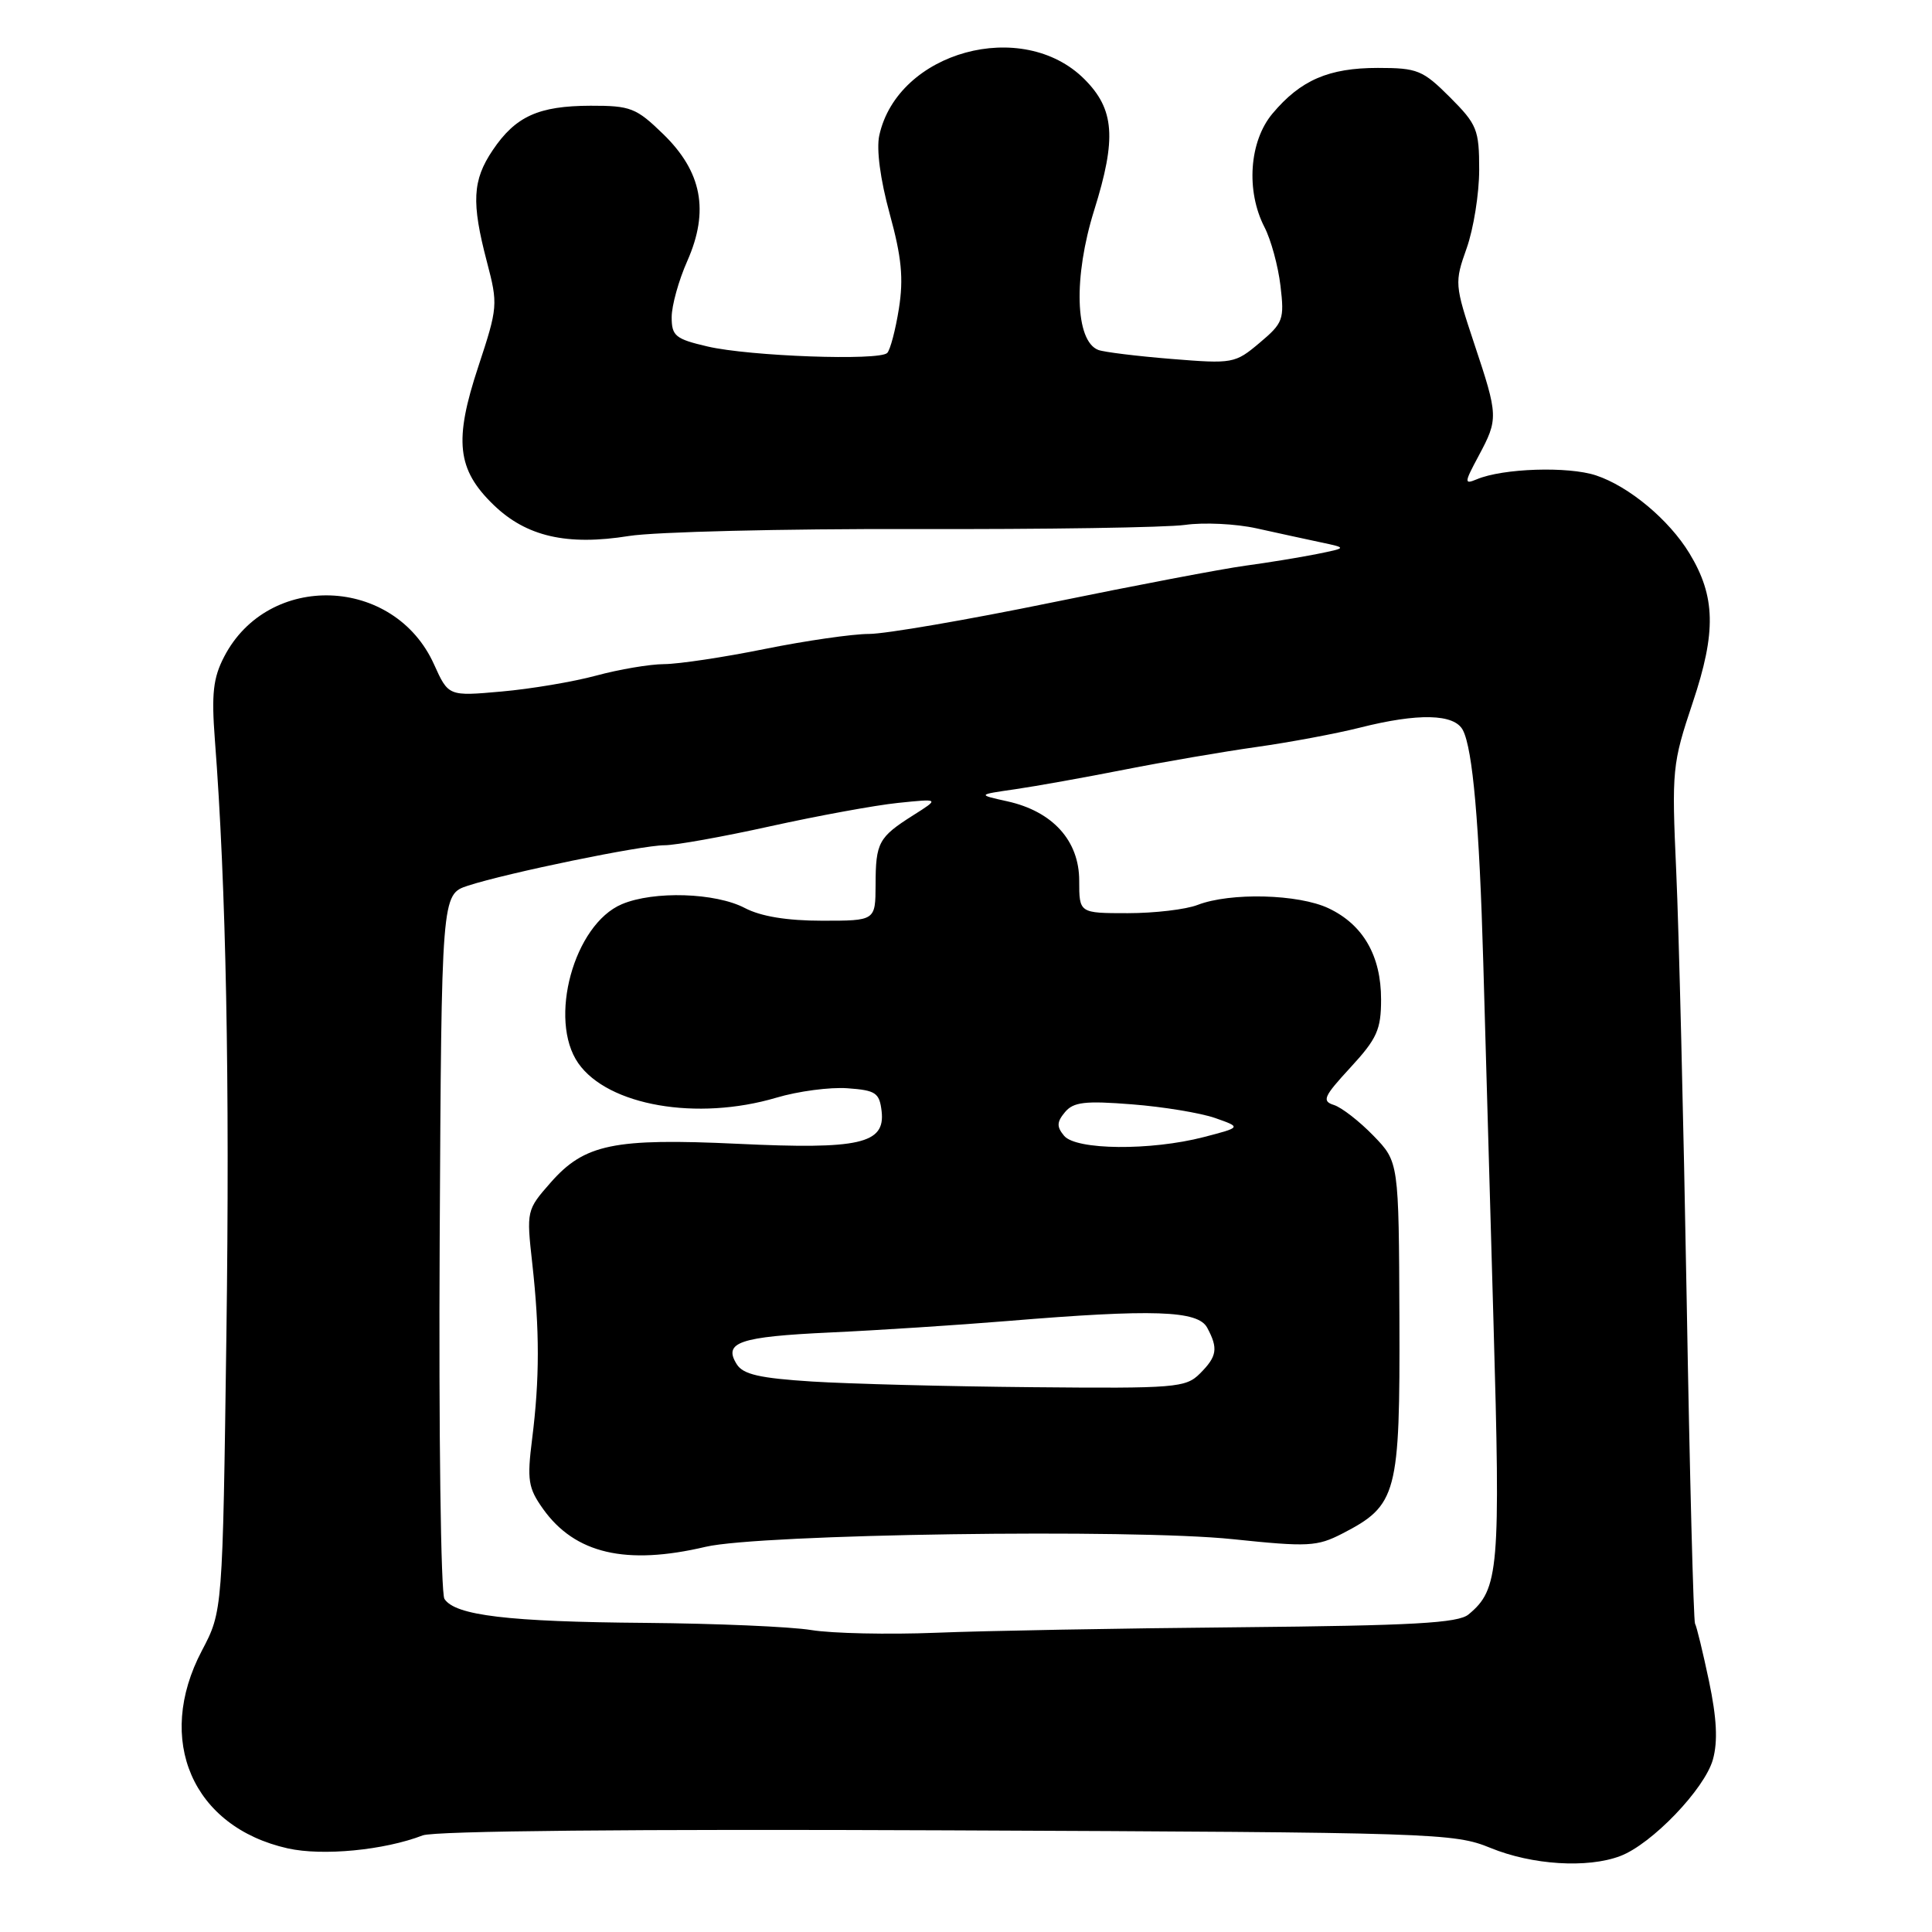 <?xml version="1.0" encoding="UTF-8" standalone="no"?>
<!DOCTYPE svg PUBLIC "-//W3C//DTD SVG 1.1//EN" "http://www.w3.org/Graphics/SVG/1.1/DTD/svg11.dtd" >
<svg xmlns="http://www.w3.org/2000/svg" xmlns:xlink="http://www.w3.org/1999/xlink" version="1.1" viewBox="0 0 256 256">
 <g >
 <path fill="currentColor"
d=" M 214.68 245.94 C 218.86 244.37 225.89 237.04 226.97 233.14 C 227.64 230.73 227.48 227.67 226.45 222.75 C 225.64 218.92 224.81 215.49 224.60 215.14 C 224.40 214.79 223.89 195.38 223.49 172.00 C 223.08 148.62 222.46 123.20 222.11 115.50 C 221.50 101.96 221.58 101.22 224.30 93.08 C 227.43 83.74 227.32 79.02 223.86 73.32 C 221.15 68.86 215.83 64.43 211.47 62.99 C 207.78 61.77 199.13 62.05 195.68 63.51 C 193.99 64.21 194.01 63.98 195.93 60.40 C 198.55 55.50 198.54 55.12 195.34 45.53 C 192.75 37.73 192.72 37.45 194.34 32.89 C 195.25 30.33 196.00 25.65 196.00 22.50 C 196.00 17.17 195.72 16.49 192.12 12.88 C 188.52 9.29 187.82 9.00 182.57 9.00 C 176.07 9.00 172.34 10.61 168.62 15.04 C 165.53 18.71 165.07 25.29 167.55 30.10 C 168.41 31.76 169.36 35.25 169.67 37.87 C 170.20 42.33 170.03 42.80 166.90 45.43 C 163.65 48.17 163.35 48.22 155.21 47.56 C 150.62 47.19 146.26 46.65 145.53 46.37 C 142.45 45.19 142.21 36.71 144.99 27.84 C 147.97 18.32 147.68 14.48 143.69 10.49 C 135.49 2.29 118.95 6.83 116.51 17.94 C 116.11 19.77 116.64 23.77 117.89 28.33 C 119.47 34.08 119.74 36.89 119.11 40.89 C 118.66 43.72 117.96 46.37 117.56 46.77 C 116.50 47.83 99.30 47.21 93.75 45.91 C 89.49 44.92 89.00 44.51 89.00 42.03 C 89.00 40.50 89.93 37.14 91.08 34.56 C 94.00 27.94 93.01 22.75 87.87 17.76 C 84.30 14.29 83.55 14.00 78.25 14.01 C 71.35 14.03 68.31 15.41 65.28 19.91 C 62.60 23.89 62.45 26.82 64.52 34.70 C 66.00 40.34 65.97 40.72 63.38 48.57 C 60.13 58.38 60.55 62.21 65.39 66.89 C 69.73 71.10 75.13 72.34 83.35 71.02 C 86.80 70.47 103.79 70.06 121.10 70.10 C 138.41 70.15 154.58 69.90 157.04 69.55 C 159.49 69.20 163.75 69.40 166.50 70.01 C 169.25 70.62 173.07 71.45 175.00 71.86 C 178.50 72.60 178.50 72.60 174.50 73.41 C 172.30 73.85 168.03 74.55 165.00 74.96 C 161.97 75.37 150.41 77.57 139.30 79.85 C 128.19 82.13 117.32 84.00 115.15 84.00 C 112.97 84.00 106.76 84.90 101.35 85.99 C 95.93 87.09 89.92 87.99 88.00 88.00 C 86.08 88.01 82.03 88.70 79.00 89.52 C 75.97 90.34 70.33 91.29 66.46 91.63 C 59.42 92.26 59.42 92.26 57.51 88.03 C 52.24 76.33 35.55 75.72 29.70 87.02 C 28.24 89.83 28.01 91.93 28.47 98.00 C 29.96 117.37 30.46 143.24 30.00 176.83 C 29.50 213.50 29.50 213.50 26.75 218.72 C 20.51 230.56 25.51 242.09 38.13 244.92 C 42.75 245.95 50.89 245.17 56.01 243.20 C 57.55 242.60 84.13 242.35 125.51 242.53 C 190.33 242.81 192.66 242.88 197.50 244.86 C 203.01 247.12 210.34 247.58 214.68 245.94 Z  M 107.50 215.99 C 104.75 215.54 94.85 215.12 85.50 215.04 C 67.38 214.90 60.29 214.06 58.89 211.86 C 58.41 211.11 58.13 189.80 58.26 164.50 C 58.50 118.51 58.50 118.51 62.00 117.36 C 67.18 115.67 85.00 112.00 88.05 112.00 C 89.51 112.00 95.82 110.87 102.09 109.48 C 108.35 108.10 115.96 106.70 118.99 106.39 C 124.50 105.82 124.50 105.82 121.00 108.03 C 116.41 110.94 116.03 111.64 116.02 117.25 C 116.00 122.00 116.00 122.00 108.95 122.00 C 104.28 122.00 100.82 121.43 98.70 120.32 C 94.82 118.28 86.63 118.02 82.40 119.81 C 76.05 122.49 72.60 135.12 76.63 140.89 C 80.57 146.51 92.37 148.56 102.87 145.45 C 105.75 144.59 110.00 144.03 112.30 144.20 C 116.05 144.47 116.53 144.80 116.82 147.25 C 117.31 151.56 113.92 152.33 97.77 151.56 C 81.32 150.79 77.45 151.59 72.96 156.70 C 69.77 160.33 69.75 160.43 70.53 167.43 C 71.51 176.23 71.51 182.73 70.51 190.66 C 69.82 196.13 69.99 197.17 71.95 199.93 C 76.18 205.87 82.94 207.45 93.50 204.96 C 100.71 203.27 150.02 202.55 163.36 203.95 C 173.34 204.99 174.51 204.93 177.86 203.21 C 185.14 199.45 185.51 198.06 185.43 174.70 C 185.35 153.96 185.35 153.96 181.99 150.49 C 180.14 148.58 177.78 146.75 176.76 146.42 C 175.12 145.90 175.38 145.31 178.95 141.44 C 182.46 137.63 183.00 136.43 183.00 132.43 C 183.00 126.65 180.63 122.53 176.06 120.36 C 172.07 118.46 163.02 118.23 158.68 119.91 C 157.14 120.51 152.97 121.00 149.43 121.00 C 143.00 121.00 143.00 121.00 143.00 116.69 C 143.00 111.39 139.48 107.51 133.48 106.18 C 129.50 105.30 129.50 105.30 134.50 104.58 C 137.25 104.18 143.78 103.01 149.00 101.98 C 154.22 100.95 162.10 99.60 166.50 98.98 C 170.90 98.36 177.04 97.21 180.14 96.43 C 187.92 94.46 192.71 94.57 193.84 96.75 C 195.15 99.27 196.02 109.20 196.54 127.50 C 196.78 136.30 197.39 157.68 197.89 175.00 C 198.84 207.99 198.62 210.59 194.59 213.92 C 193.22 215.07 187.23 215.40 164.19 215.62 C 148.41 215.76 130.32 216.09 124.00 216.35 C 117.67 216.60 110.25 216.44 107.50 215.99 Z  M 107.60 183.06 C 100.68 182.62 98.47 182.12 97.63 180.78 C 95.79 177.86 97.95 177.12 110.00 176.56 C 116.33 176.27 126.90 175.58 133.50 175.04 C 152.82 173.44 158.74 173.64 159.96 175.93 C 161.44 178.68 161.27 179.73 159.00 182.00 C 157.12 183.88 155.80 183.99 136.75 183.81 C 125.61 183.71 112.50 183.37 107.60 183.06 Z  M 141.00 150.50 C 140.00 149.30 140.02 148.68 141.11 147.37 C 142.23 146.02 143.76 145.84 149.98 146.33 C 154.12 146.65 159.07 147.47 161.00 148.14 C 164.50 149.37 164.50 149.37 159.50 150.67 C 152.47 152.49 142.58 152.40 141.00 150.50 Z "/>
</g>
</svg>